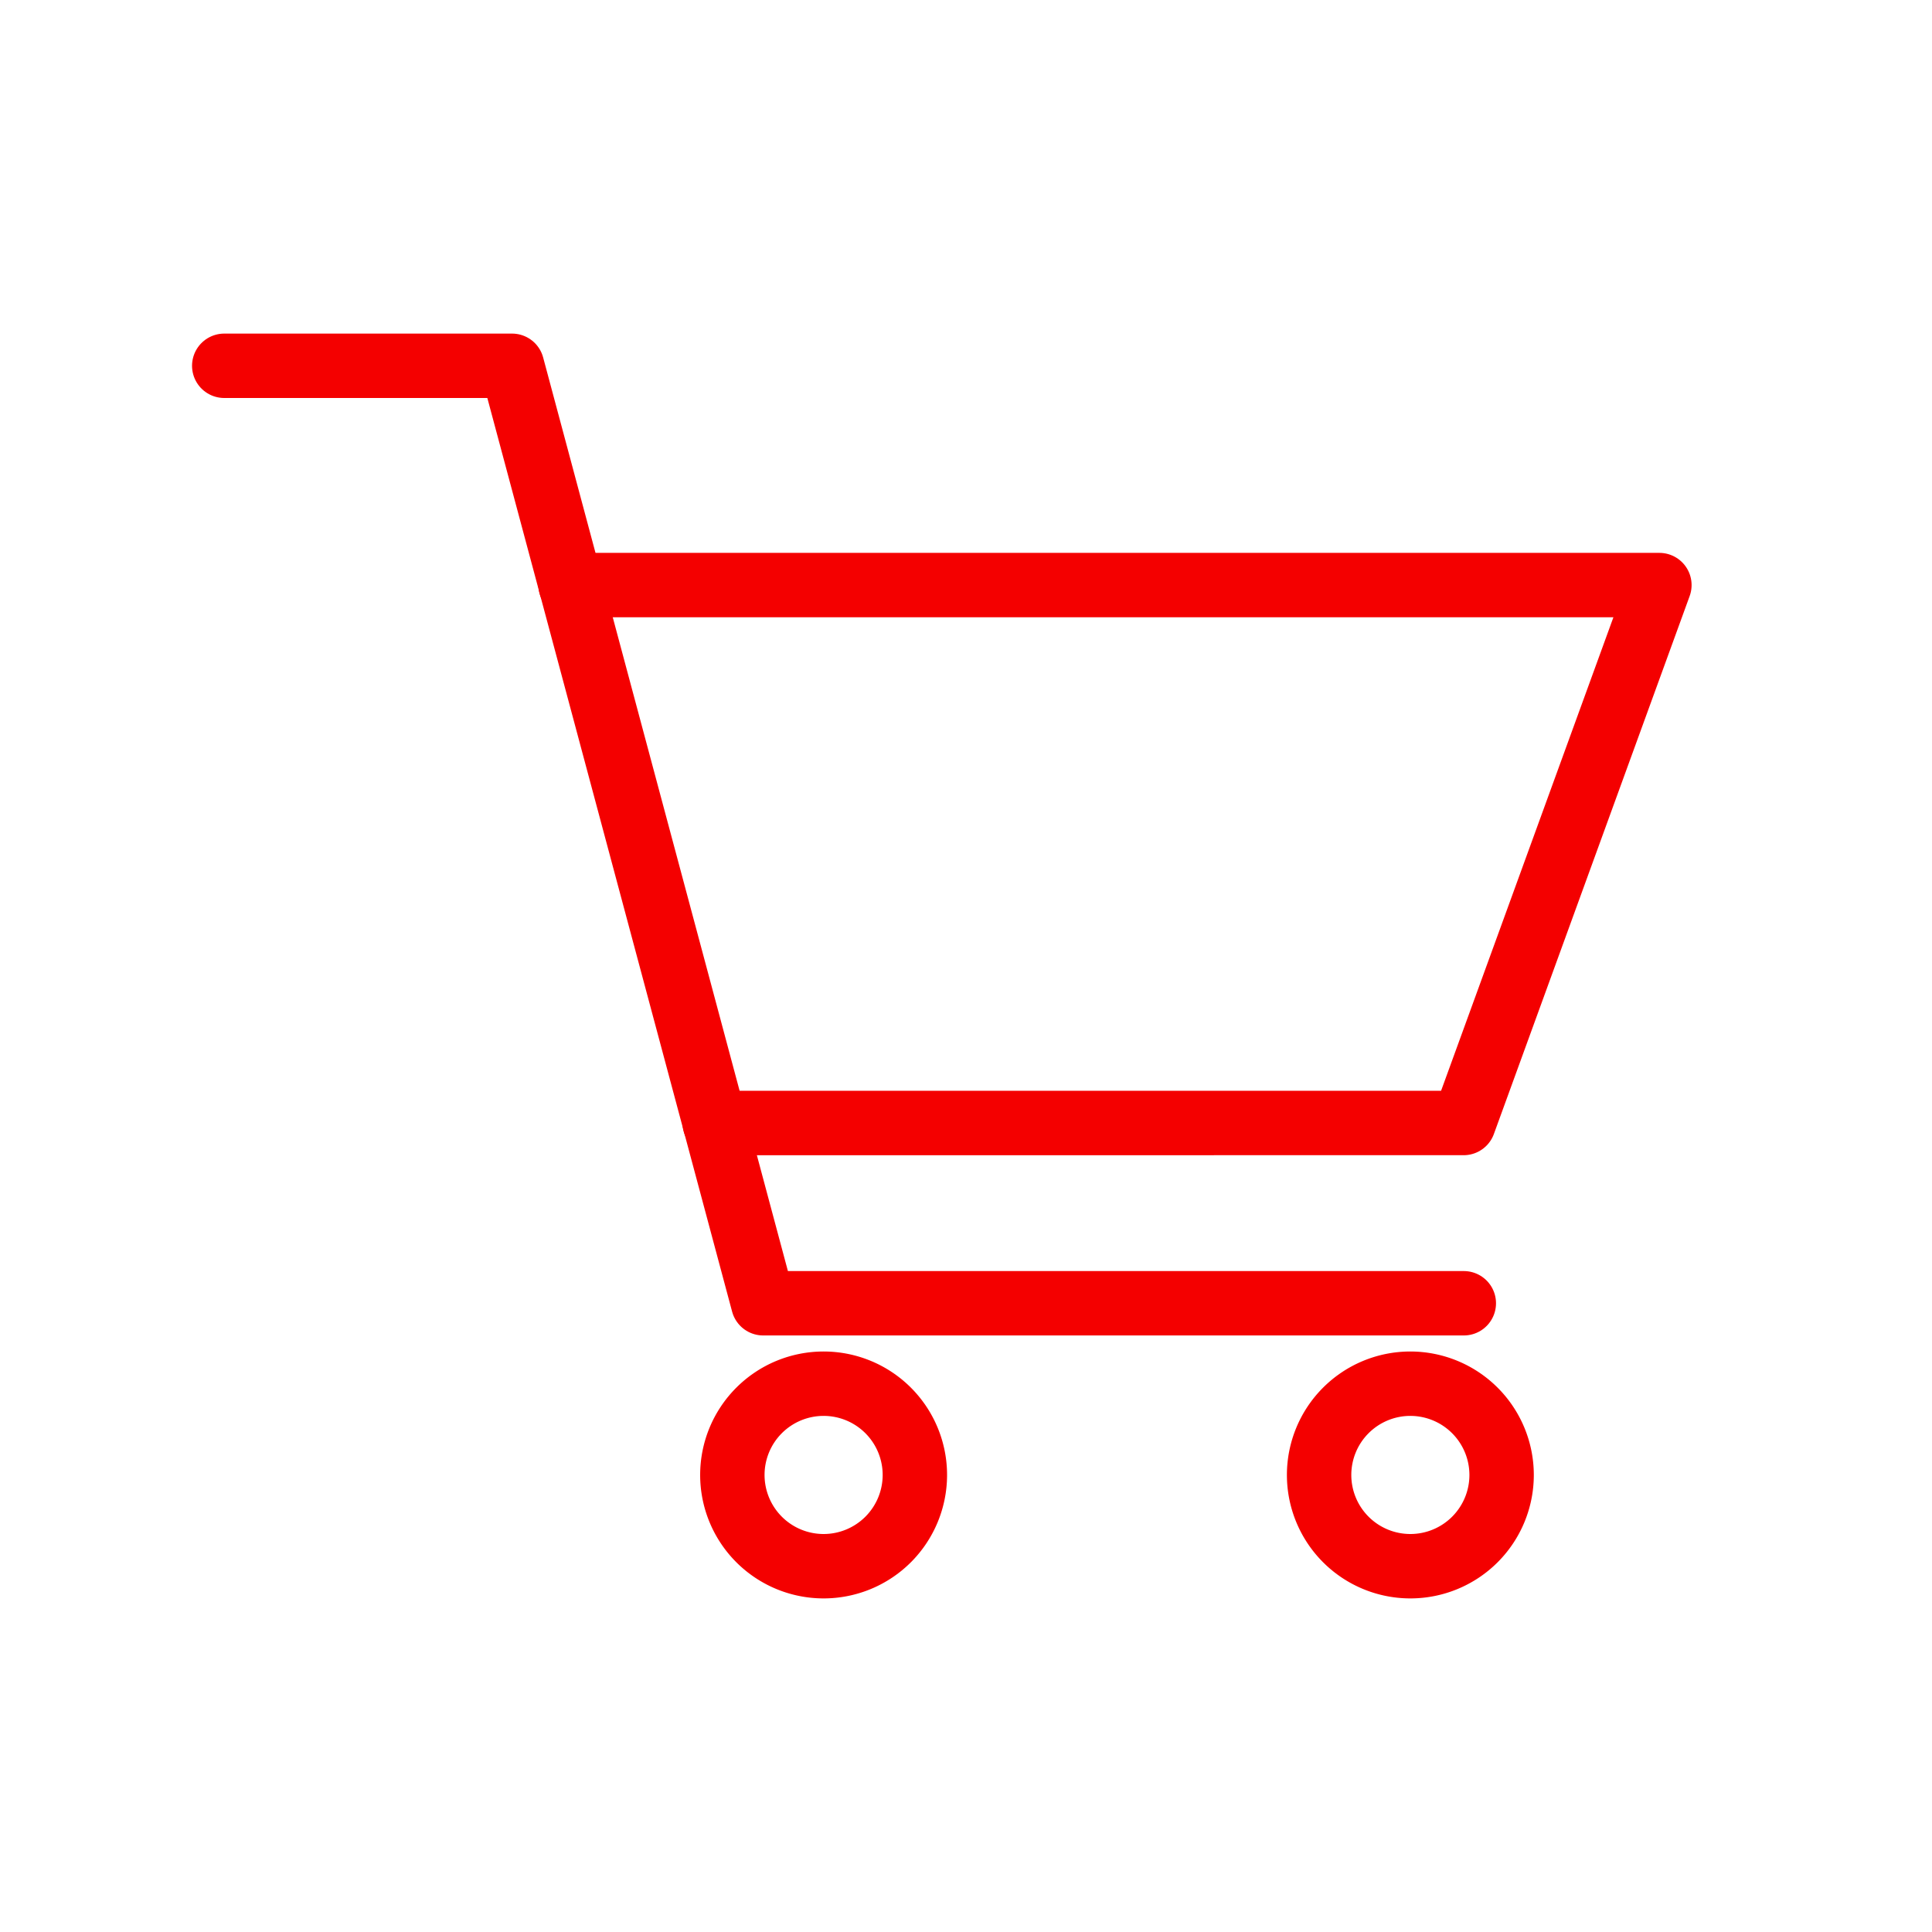 <svg xmlns="http://www.w3.org/2000/svg" width="30" height="30" viewBox="0 0 30 30"><defs><style>.a{fill:#fff;opacity:0;}.b{fill:none;stroke:#f40000;stroke-linecap:round;stroke-linejoin:round;}</style></defs><g transform="translate(-453.431 -215.388)"><rect class="a" width="30" height="30" transform="translate(453.431 215.388)"/><g transform="translate(456.913 221.068)"><path class="b" d="M457.431,222.015H461.9l3.9,14.557h10.879" transform="translate(-457.431 -222.015)"/><path class="b" d="M469.47,241.872a1.417,1.417,0,1,1-1.417-1.417A1.417,1.417,0,0,1,469.47,241.872Z" transform="translate(-458.746 -224.649)"/><path class="b" d="M480.1,241.872a1.417,1.417,0,1,1-1.418-1.417A1.418,1.418,0,0,1,480.1,241.872Z" transform="translate(-460.265 -224.649)"/><path class="b" d="M463.706,225.987h16.907l-3.04,8.353H465.944" transform="translate(-458.328 -222.582)"/></g></g></svg>